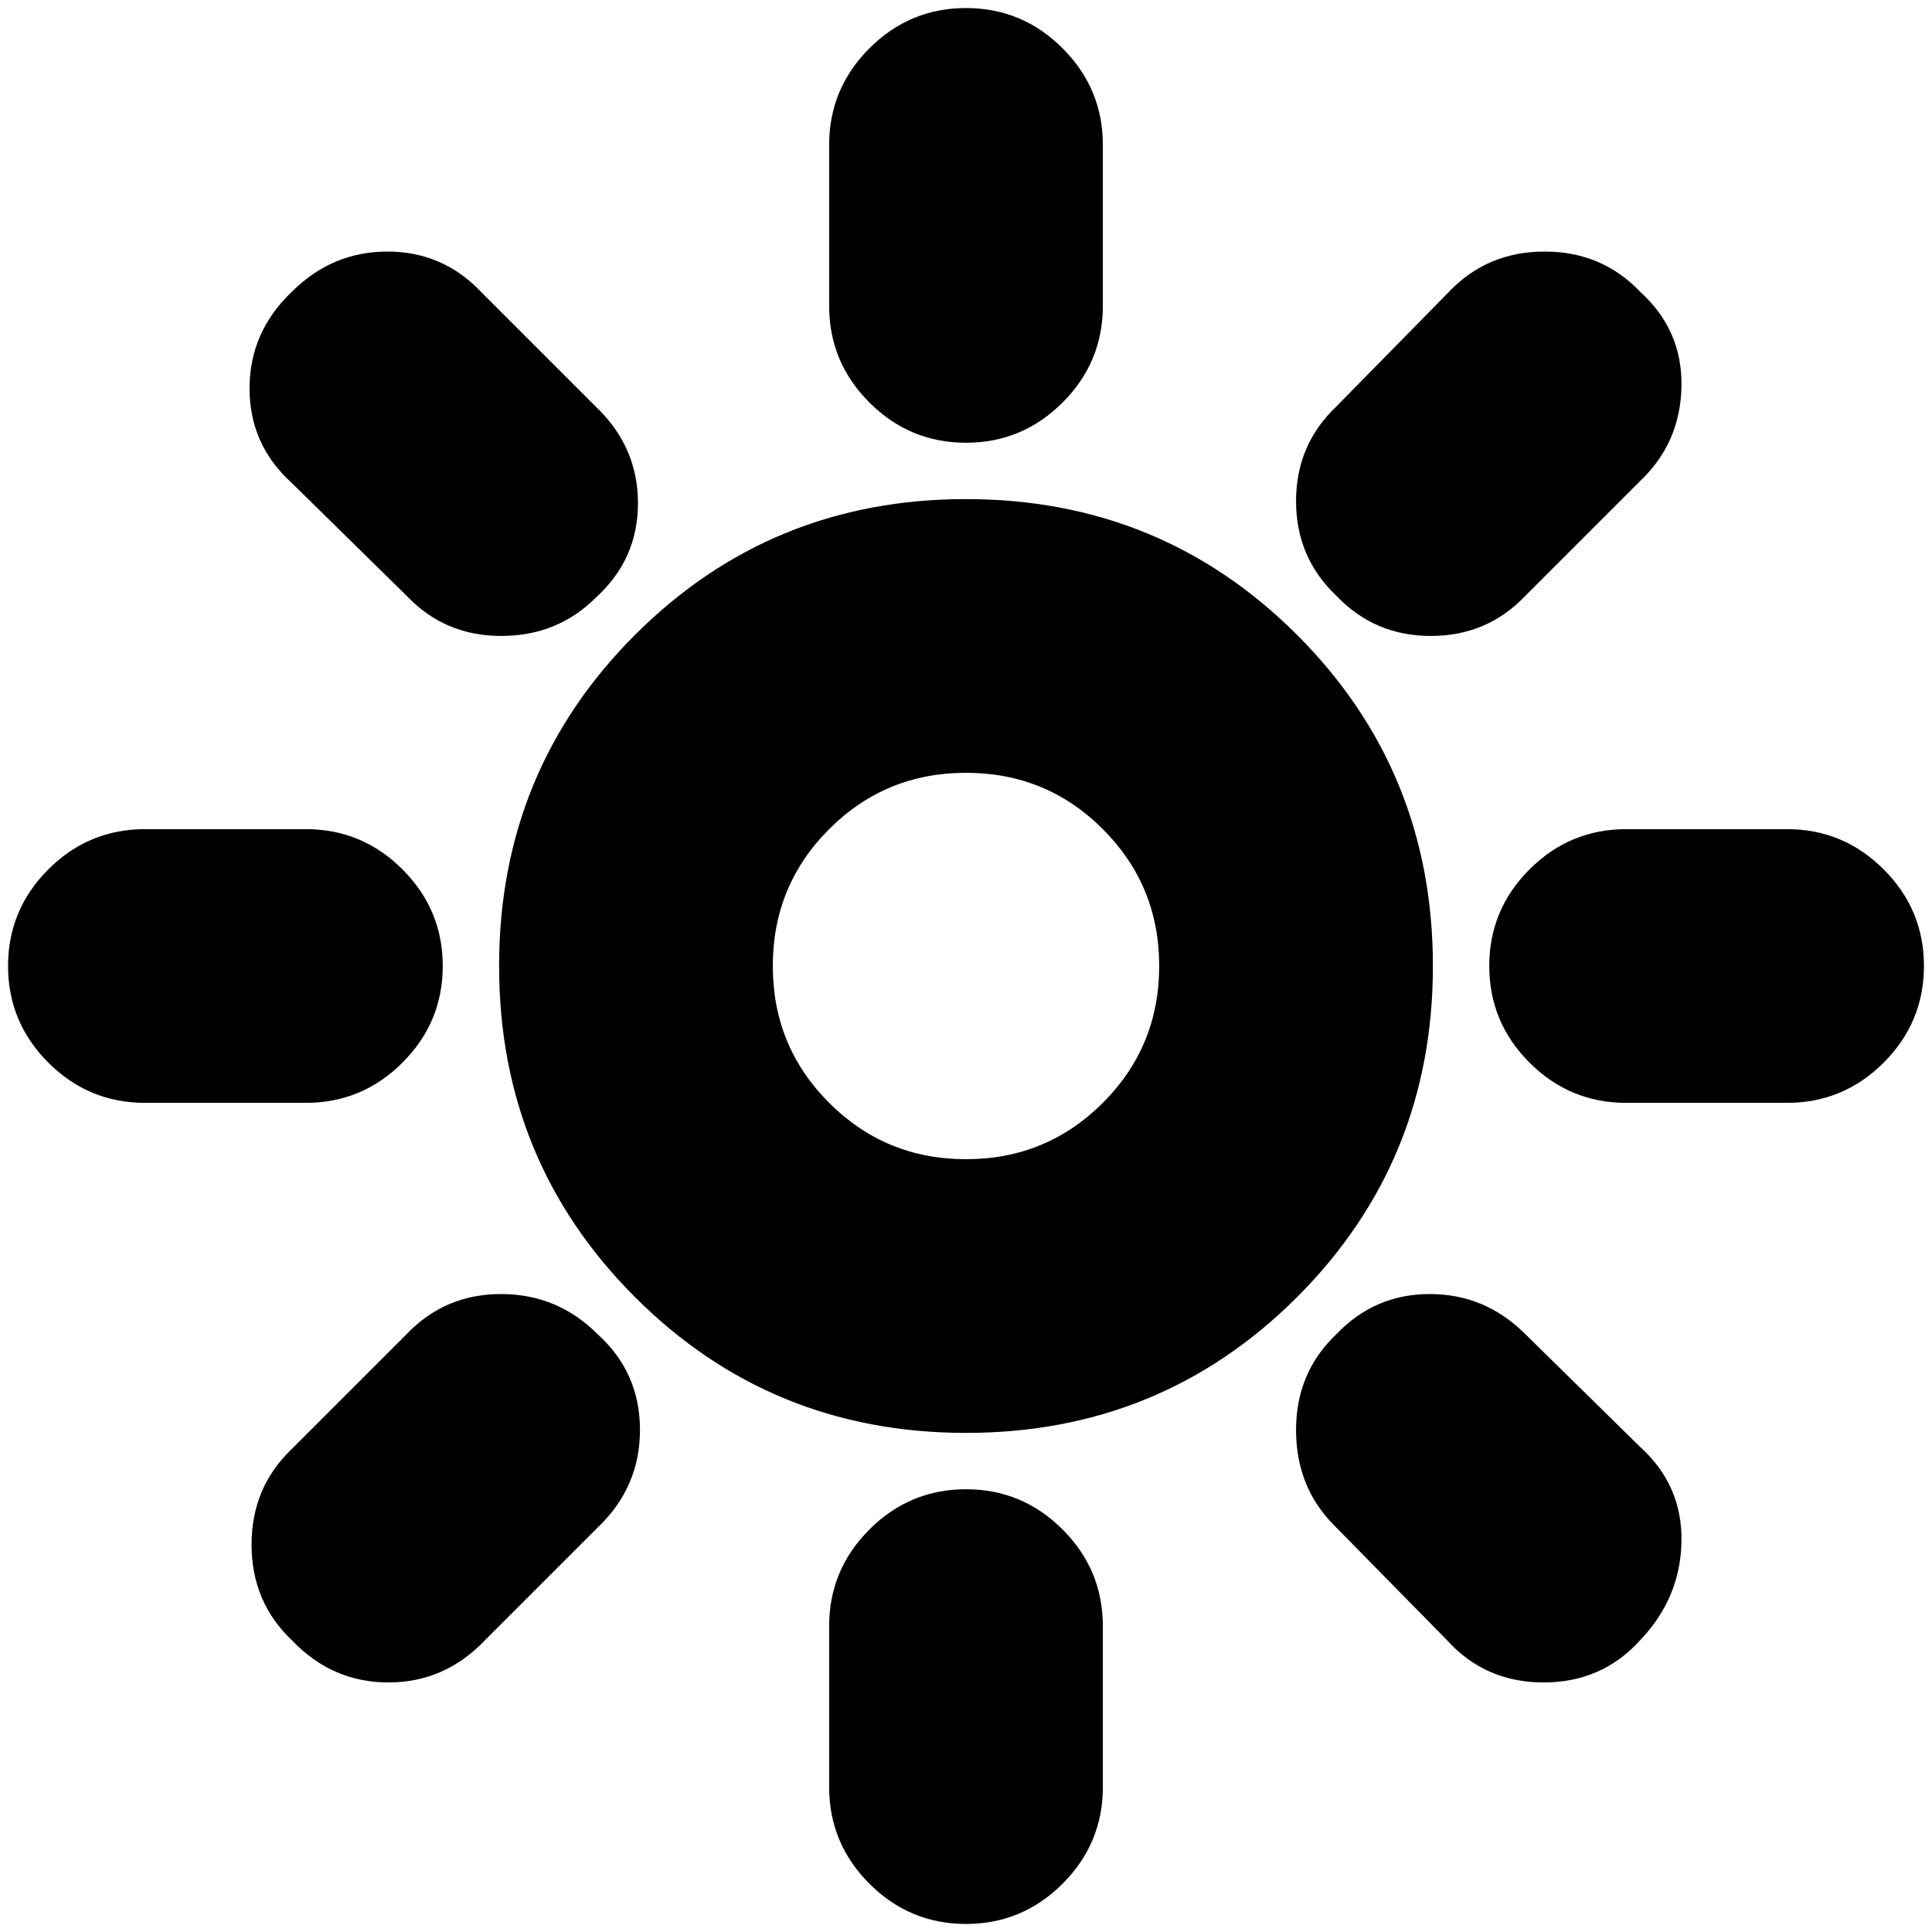 <svg xmlns="http://www.w3.org/2000/svg" height="24" width="24"><path d="M12 5.5q-.7 0-1.2-.5t-.5-1.2v-2q0-.7.5-1.2T12 .1q.7 0 1.2.5t.5 1.2v2q0 .7-.5 1.2t-1.2.5Zm4.6 1.9q-.5-.475-.5-1.175 0-.7.5-1.175L18 3.625q.475-.5 1.188-.5.712 0 1.187.5.525.475.513 1.175-.013.7-.513 1.175L18.95 7.4q-.475.5-1.175.5-.7 0-1.175-.5Zm3.6 6.3q-.7 0-1.2-.5t-.5-1.2q0-.7.5-1.2t1.2-.5h2q.7 0 1.2.5t.5 1.2q0 .7-.5 1.2t-1.2.5ZM12 23.9q-.7 0-1.2-.5t-.5-1.2v-2q0-.7.5-1.2t1.2-.5q.7 0 1.2.5t.5 1.2v2q0 .7-.5 1.2t-1.2.5ZM5.05 7.4 3.625 6Q3.1 5.525 3.1 4.825q0-.7.525-1.2.5-.5 1.187-.5.688 0 1.163.5L7.4 5.05q.525.5.525 1.2T7.4 7.425q-.475.475-1.175.475-.7 0-1.175-.5Zm12.925 12.975-1.4-1.425q-.475-.475-.475-1.187 0-.713.5-1.188.475-.5 1.162-.5.688 0 1.188.5l1.425 1.4q.525.475.513 1.175-.013.7-.513 1.225-.475.525-1.2.525t-1.2-.525ZM1.8 13.7q-.7 0-1.2-.5T.1 12q0-.7.5-1.2t1.2-.5h2q.7 0 1.2.5t.5 1.2q0 .7-.5 1.2t-1.2.5Zm1.825 6.675q-.5-.475-.5-1.187 0-.713.5-1.188l1.425-1.425q.475-.5 1.175-.5.7 0 1.2.5.525.475.525 1.188 0 .712-.525 1.212l-1.4 1.4q-.5.525-1.2.525t-1.2-.525ZM12 17.8q-2.425 0-4.112-1.687Q6.2 14.425 6.2 12q0-2.425 1.688-4.113Q9.575 6.2 12 6.2t4.113 1.687Q17.8 9.575 17.8 12q0 2.425-1.687 4.113Q14.425 17.8 12 17.8Zm0-3.4q1 0 1.7-.7t.7-1.7q0-1-.7-1.7T12 9.6q-1 0-1.7.7T9.6 12q0 1 .7 1.7t1.7.7Z"/></svg>